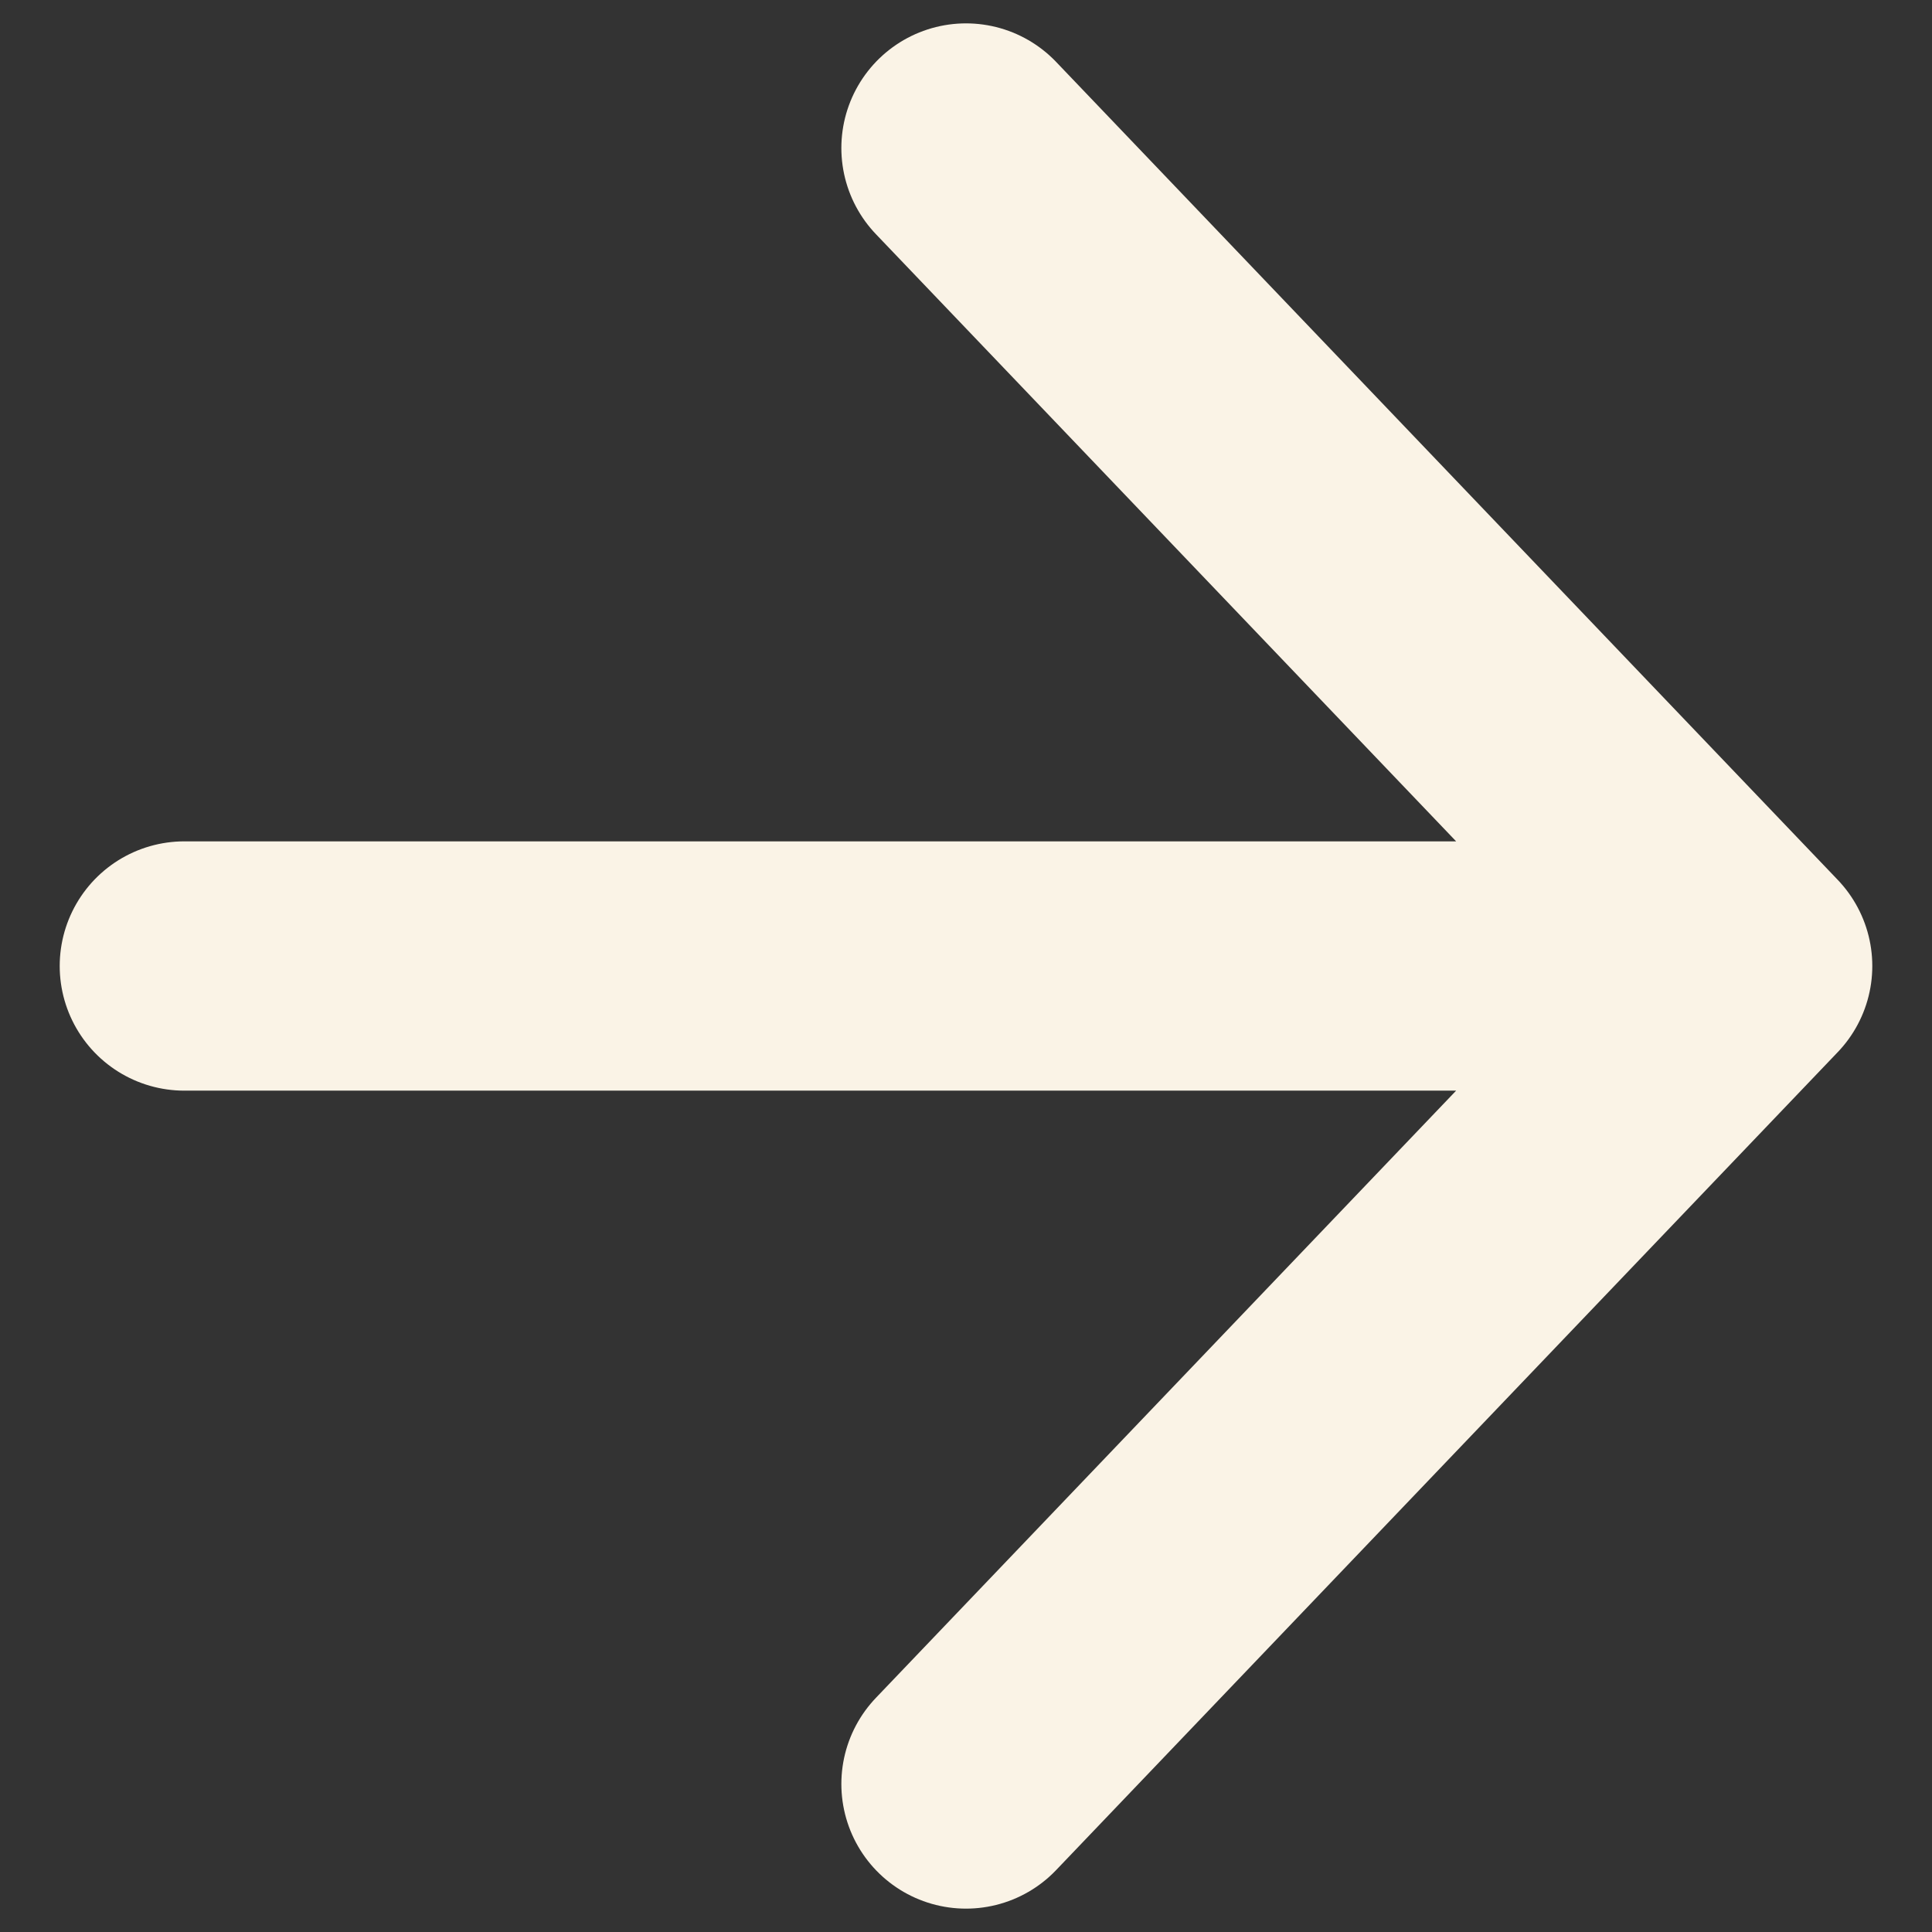 <svg width="31" height="31" viewBox="0 0 31 31" fill="none" xmlns="http://www.w3.org/2000/svg">
<rect x="0" y="0" width="31" height="31" fill="#333333" stroke="none"/>
<path d="M2.958 15.5L28.042 15.5M28.042 15.5L15.5 2.375M28.042 15.5L15.5 28.625" stroke="#FAF3E6" stroke-width="4" stroke-linecap="round" stroke-linejoin="round"/>
</svg>
